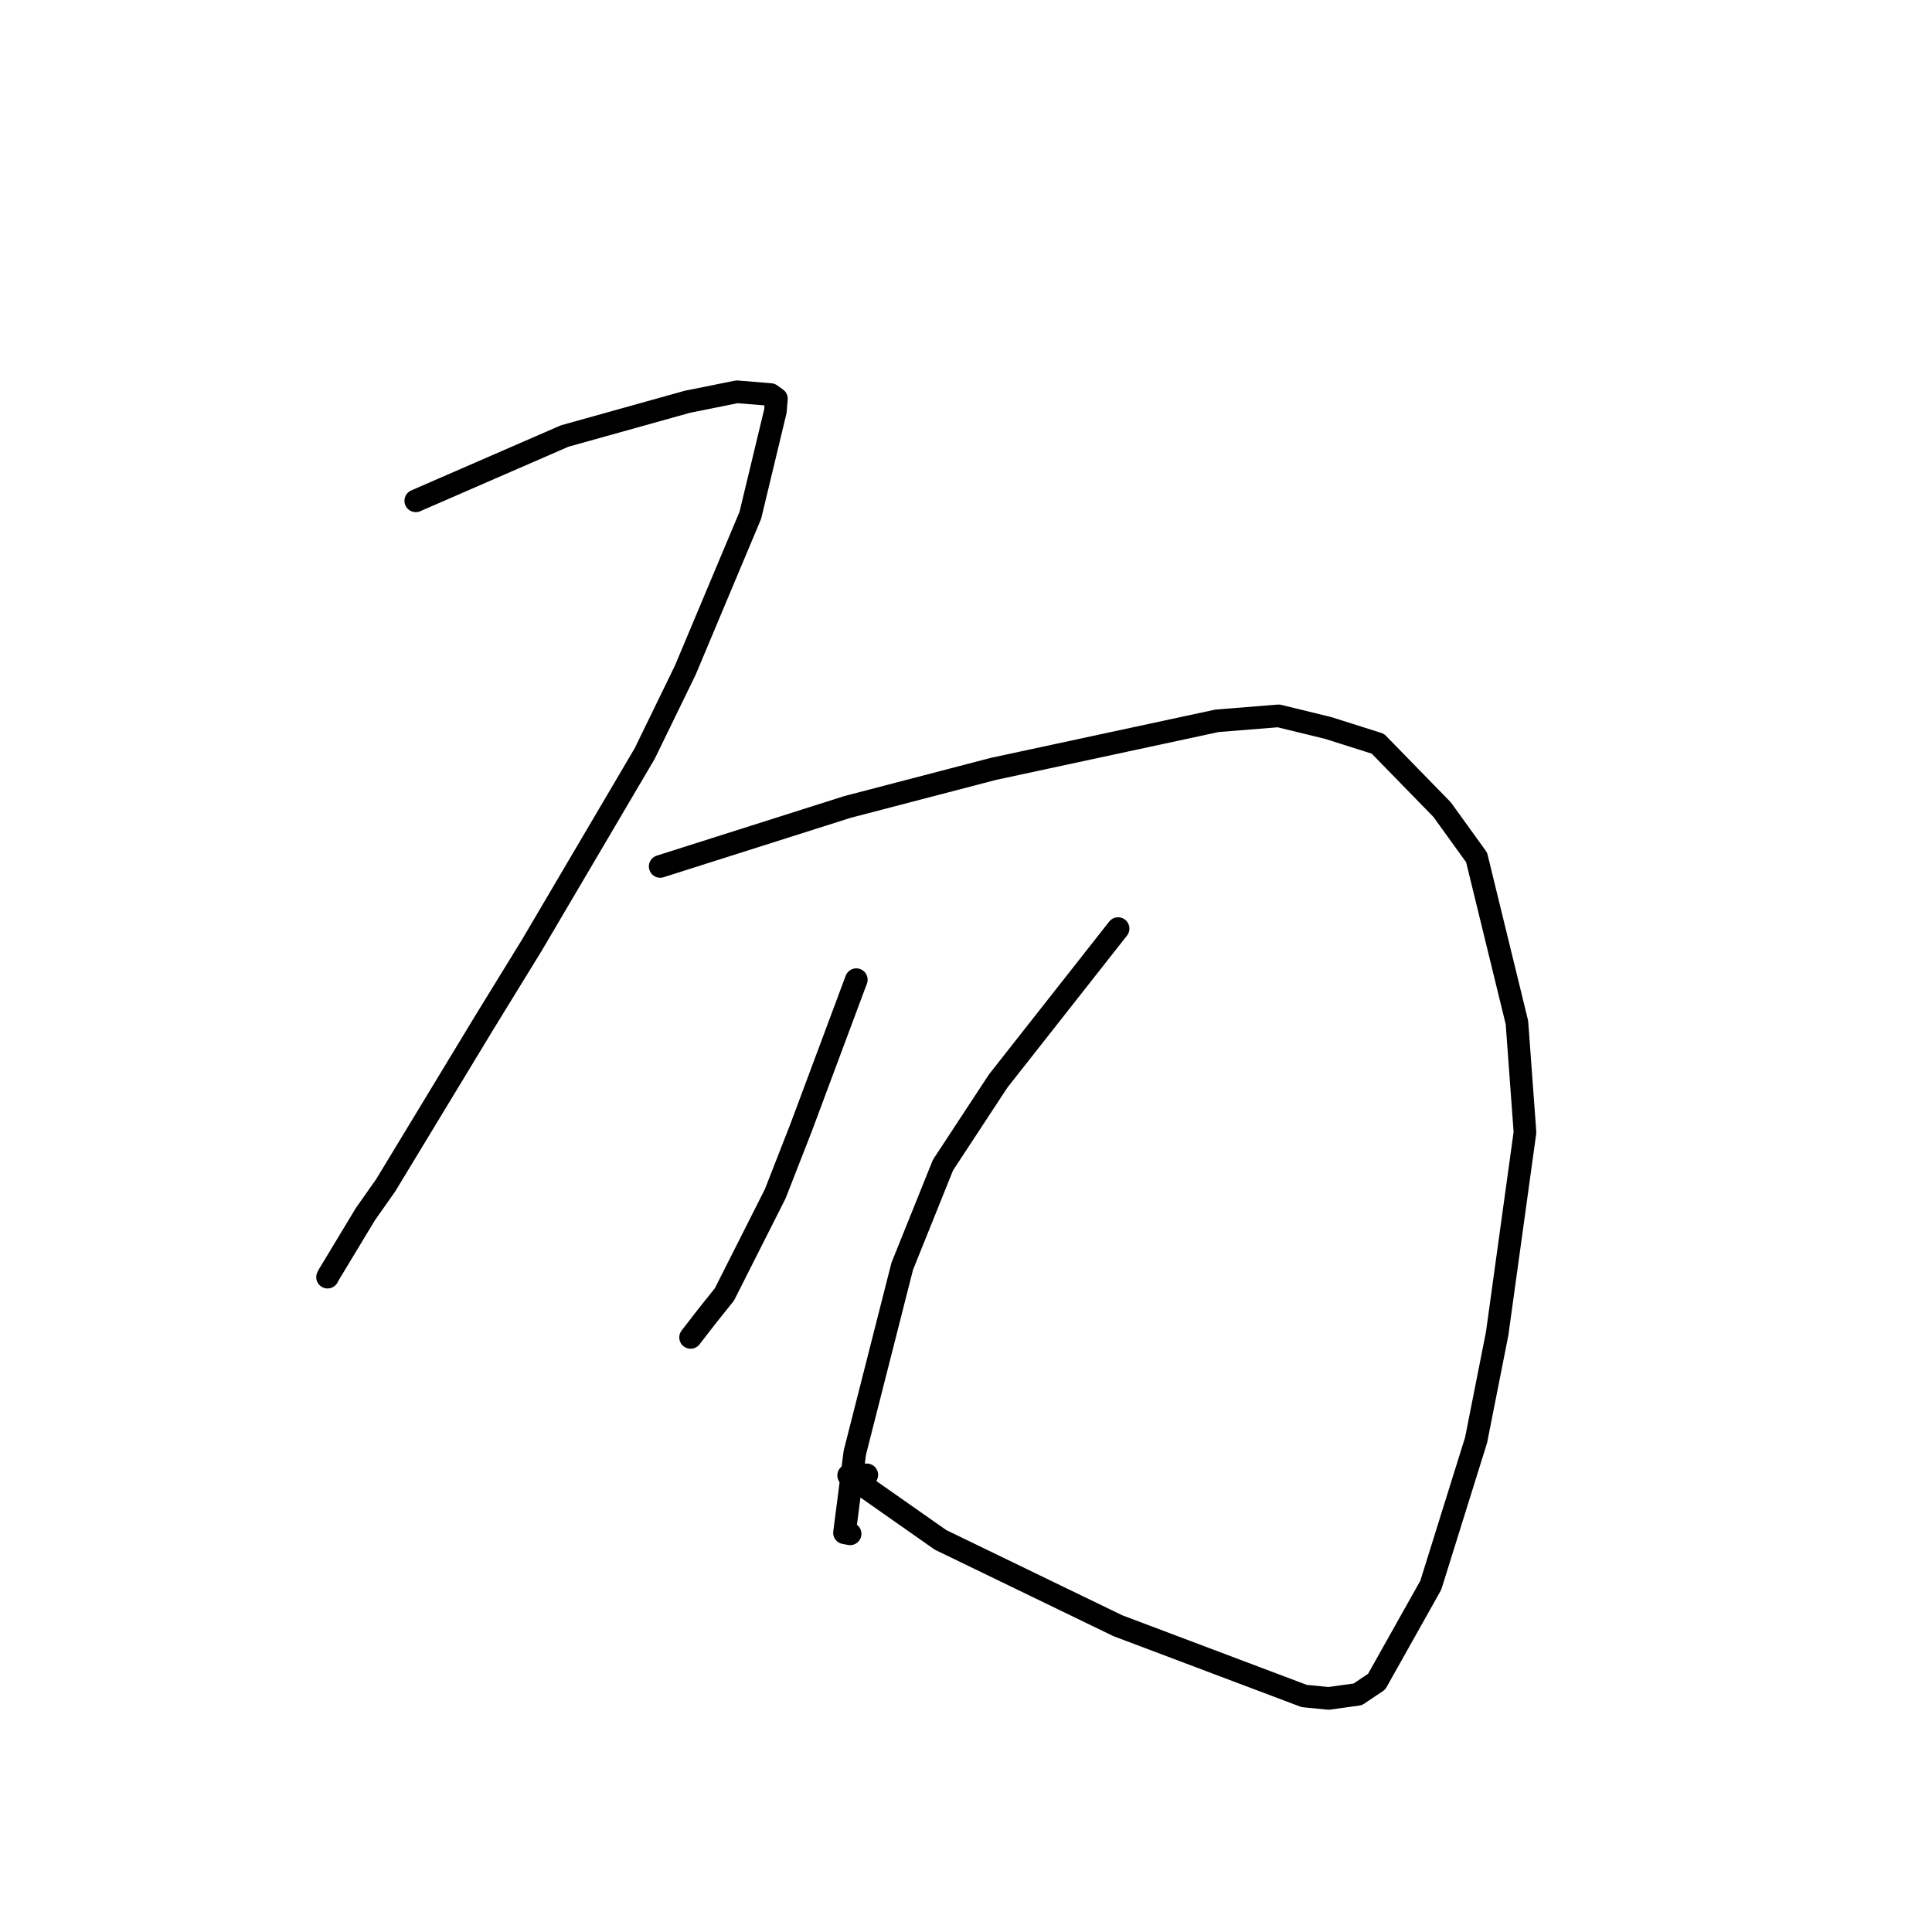 <?xml version="1.0" standalone="no"?>
    <svg width="256" height="256" xmlns="http://www.w3.org/2000/svg" version="1.1">
    <polyline stroke="black" stroke-width="3" stroke-linecap="round" fill="transparent" stroke-linejoin="round" points="55.092 66.36 64.953 62.069 74.815 57.778 91.056 53.244 97.663 51.913 102.11 52.281 102.812 52.785 102.879 52.834 102.743 54.475 99.426 68.272 90.793 88.825 85.427 99.848 70.456 125.272 64.24 135.384 51.108 157.057 48.413 160.886 43.543 168.952 43.402 169.229 " />
        <polyline stroke="black" stroke-width="3" stroke-linecap="round" fill="transparent" stroke-linejoin="round" points="87.479 114.806 99.882 110.867 112.284 106.929 131.619 101.884 161.258 95.511 169.417 94.857 175.99 96.459 182.57 98.546 191.093 107.283 195.659 113.617 201.002 135.492 202.068 150.034 198.381 176.715 195.589 190.823 189.586 210.051 182.411 222.831 179.914 224.51 176.048 225.046 172.806 224.727 148.121 215.416 124.626 204.043 112.452 195.502 114.857 195.428 " />
        <polyline stroke="black" stroke-width="3" stroke-linecap="round" fill="transparent" stroke-linejoin="round" points="113.465 129.813 109.801 139.632 106.137 149.451 102.717 158.198 95.991 171.515 93.679 174.408 91.699 176.965 91.506 177.214 " />
        <polyline stroke="black" stroke-width="3" stroke-linecap="round" fill="transparent" stroke-linejoin="round" points="148.153 123.044 140.21 133.14 132.266 143.236 124.949 154.379 119.55 167.793 113.27 192.485 111.901 203.102 112.644 203.239 " />
        </svg>